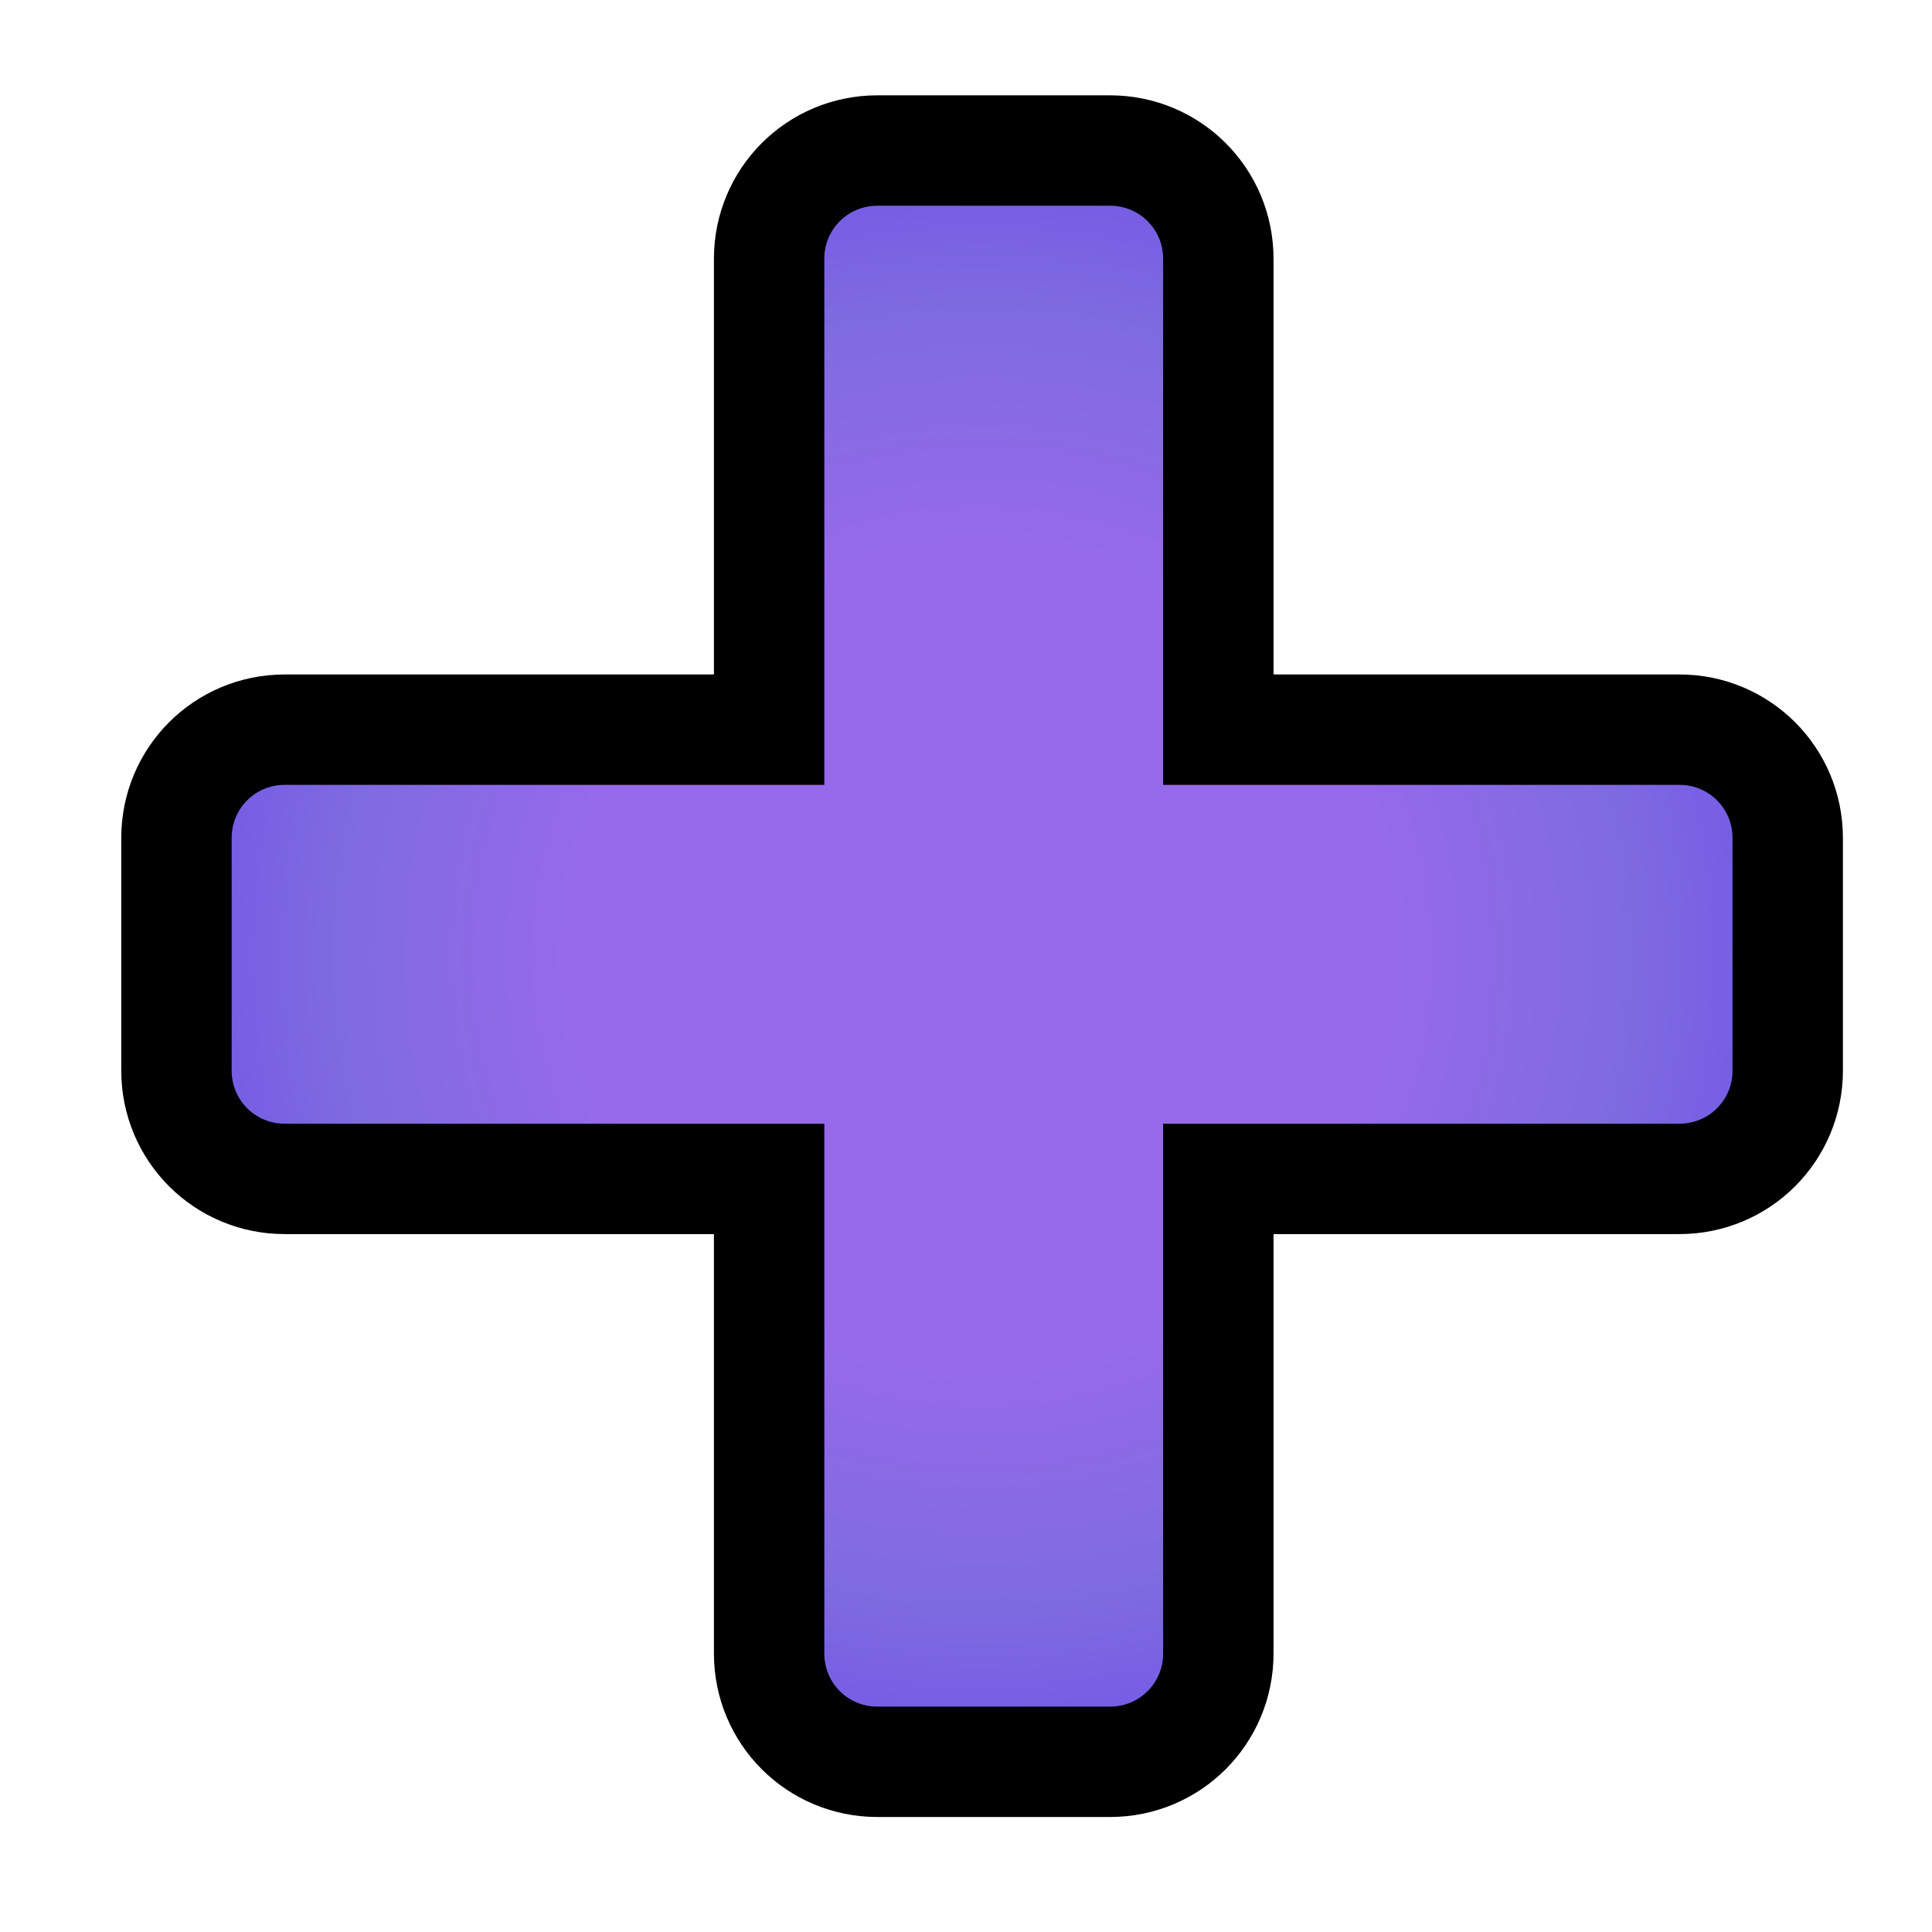 <?xml version="1.0" encoding="UTF-8" standalone="no"?>
<!-- Created with Inkscape (http://www.inkscape.org/) -->

<svg
   width="210mm"
   height="210mm"
   viewBox="0 0 210 210"
   version="1.1"
   id="svg13617"
   inkscape:version="1.2.2 (732a01da63, 2022-12-09, custom)"
   sodipodi:docname="logo.svg"
   xmlns:inkscape="http://www.inkscape.org/namespaces/inkscape"
   xmlns:sodipodi="http://sodipodi.sourceforge.net/DTD/sodipodi-0.dtd"
   xmlns:xlink="http://www.w3.org/1999/xlink"
   xmlns="http://www.w3.org/2000/svg"
   xmlns:svg="http://www.w3.org/2000/svg">
  <sodipodi:namedview
     id="namedview13619"
     pagecolor="#ffffff"
     bordercolor="#666666"
     borderopacity="1.0"
     inkscape:showpageshadow="2"
     inkscape:pageopacity="0.0"
     inkscape:pagecheckerboard="0"
     inkscape:deskcolor="#d1d1d1"
     inkscape:document-units="mm"
     showgrid="false"
     inkscape:zoom="0.5946522"
     inkscape:cx="157.23477"
     inkscape:cy="365.76002"
     inkscape:window-width="1920"
     inkscape:window-height="1055"
     inkscape:window-x="0"
     inkscape:window-y="0"
     inkscape:window-maximized="1"
     inkscape:current-layer="layer1" />
  <defs
     id="defs13614">
    <linearGradient
       id="linearGradient21182"
       inkscape:collect="always">
      <stop
         style="stop-color:#976aec;stop-opacity:1;"
         offset="0.479"
         id="stop21178" />
      <stop
         style="stop-color:#7f6be0;stop-opacity:1;"
         offset="0.771"
         id="stop24092" />
      <stop
         style="stop-color:#7056e7;stop-opacity:1;"
         offset="1"
         id="stop21180" />
    </linearGradient>
    <radialGradient
       inkscape:collect="always"
       xlink:href="#linearGradient21182"
       id="radialGradient35099"
       cx="103.524"
       cy="106.889"
       fx="103.524"
       fy="106.889"
       r="62.956"
       gradientTransform="matrix(1.443,0,0,1.443,-42.609,-50.281)"
       gradientUnits="userSpaceOnUse" />
  </defs>
  <g
     inkscape:label="Calque 1"
     inkscape:groupmode="layer"
     id="layer1">
    <path
       id="rect27734"
       style="fill:url(#radialGradient35099);fill-opacity:1;fill-rule:evenodd;stroke:#000000;stroke-width:12;stroke-dasharray:none;stroke-opacity:1"
       d="m 95.367,16.362 c -6.519,0 -11.767,5.248 -11.767,11.767 V 79.312 H 30.947 c -6.519,0 -11.767,5.248 -11.767,11.767 v 25.294 c 0,6.519 5.248,11.767 11.767,11.767 h 52.653 v 51.593 c 0,6.519 5.248,11.767 11.767,11.767 H 120.66 c 6.519,0 11.767,-5.248 11.767,-11.767 V 128.14 h 50.123 c 6.519,0 11.767,-5.248 11.767,-11.767 V 91.079 c 0,-6.519 -5.248,-11.767 -11.767,-11.767 H 132.427 V 28.129 c 0,-6.519 -5.248,-11.767 -11.767,-11.767 z" />
  </g>
</svg>
